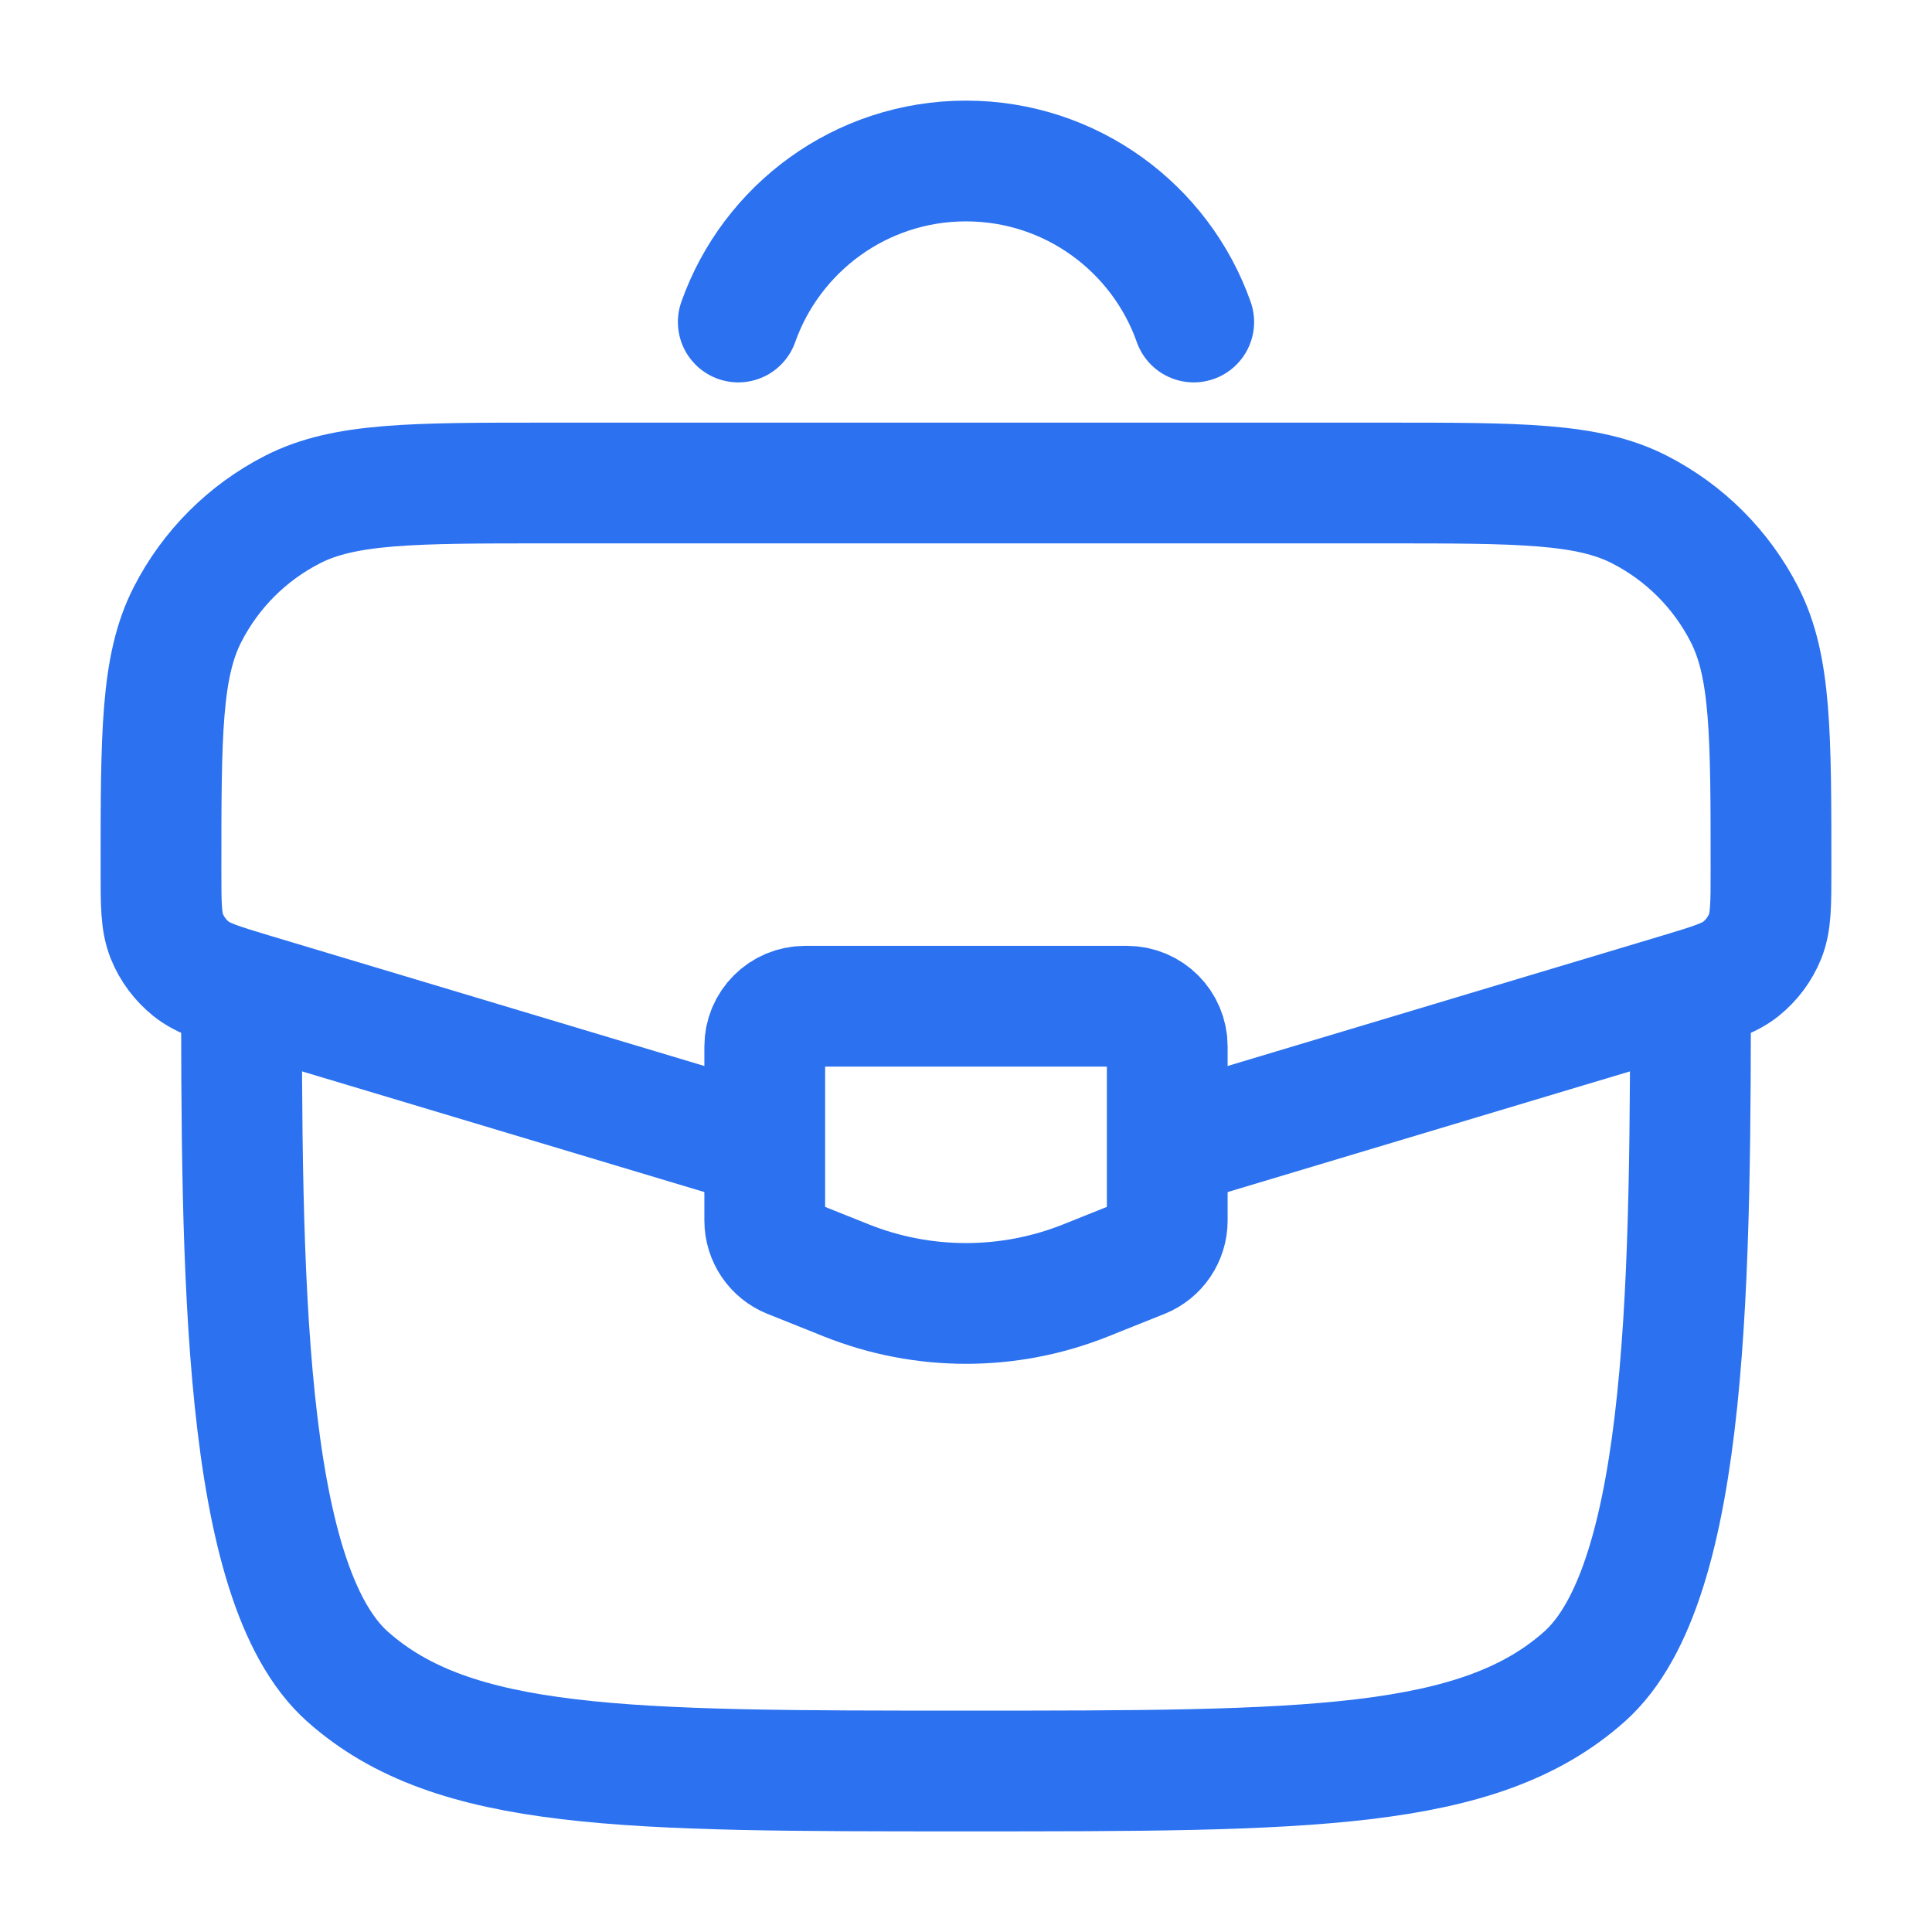 <svg width="24" height="24" viewBox="0 0 24 24" fill="none" xmlns="http://www.w3.org/2000/svg">
<g id="Linear / School / Case Round">
<path id="Vector" d="M3 12C3 15.771 3 19.657 4.318 20.828C5.636 22 7.757 22 12 22C16.243 22 18.364 22 19.682 20.828C21 19.657 21 15.771 21 12" stroke="#2B71F0" stroke-width="1.5"/>
<path id="Vector_2" d="M14.66 14.202L20.858 12.343C21.269 12.219 21.474 12.158 21.626 12.036C21.759 11.929 21.863 11.79 21.927 11.632C22 11.451 22 11.237 22 10.808C22 9.12 22 8.277 21.67 7.633C21.383 7.072 20.928 6.617 20.367 6.33C19.723 6 18.88 6 17.192 6H6.808C5.12 6 4.277 6 3.633 6.33C3.072 6.617 2.617 7.072 2.33 7.633C2 8.277 2 9.12 2 10.808C2 11.237 2 11.451 2.073 11.632C2.137 11.79 2.241 11.929 2.374 12.036C2.526 12.158 2.731 12.219 3.142 12.343L9.34 14.202" stroke="#2B71F0" stroke-width="1.5"/>
<path id="Vector_3" d="M14 12.5H10C9.724 12.5 9.5 12.724 9.5 13V15.162C9.5 15.366 9.624 15.55 9.814 15.626L10.514 15.906C11.468 16.287 12.532 16.287 13.486 15.906L14.186 15.626C14.376 15.55 14.5 15.366 14.5 15.162V13C14.5 12.724 14.276 12.5 14 12.5Z" stroke="#2B71F0" stroke-width="1.5" stroke-linecap="round"/>
<path id="Vector_4" d="M9.171 4C9.583 2.835 10.694 2 12 2C13.306 2 14.418 2.835 14.829 4" stroke="#2B71F0" stroke-width="1.5" stroke-linecap="round"/>
</g>
</svg>
